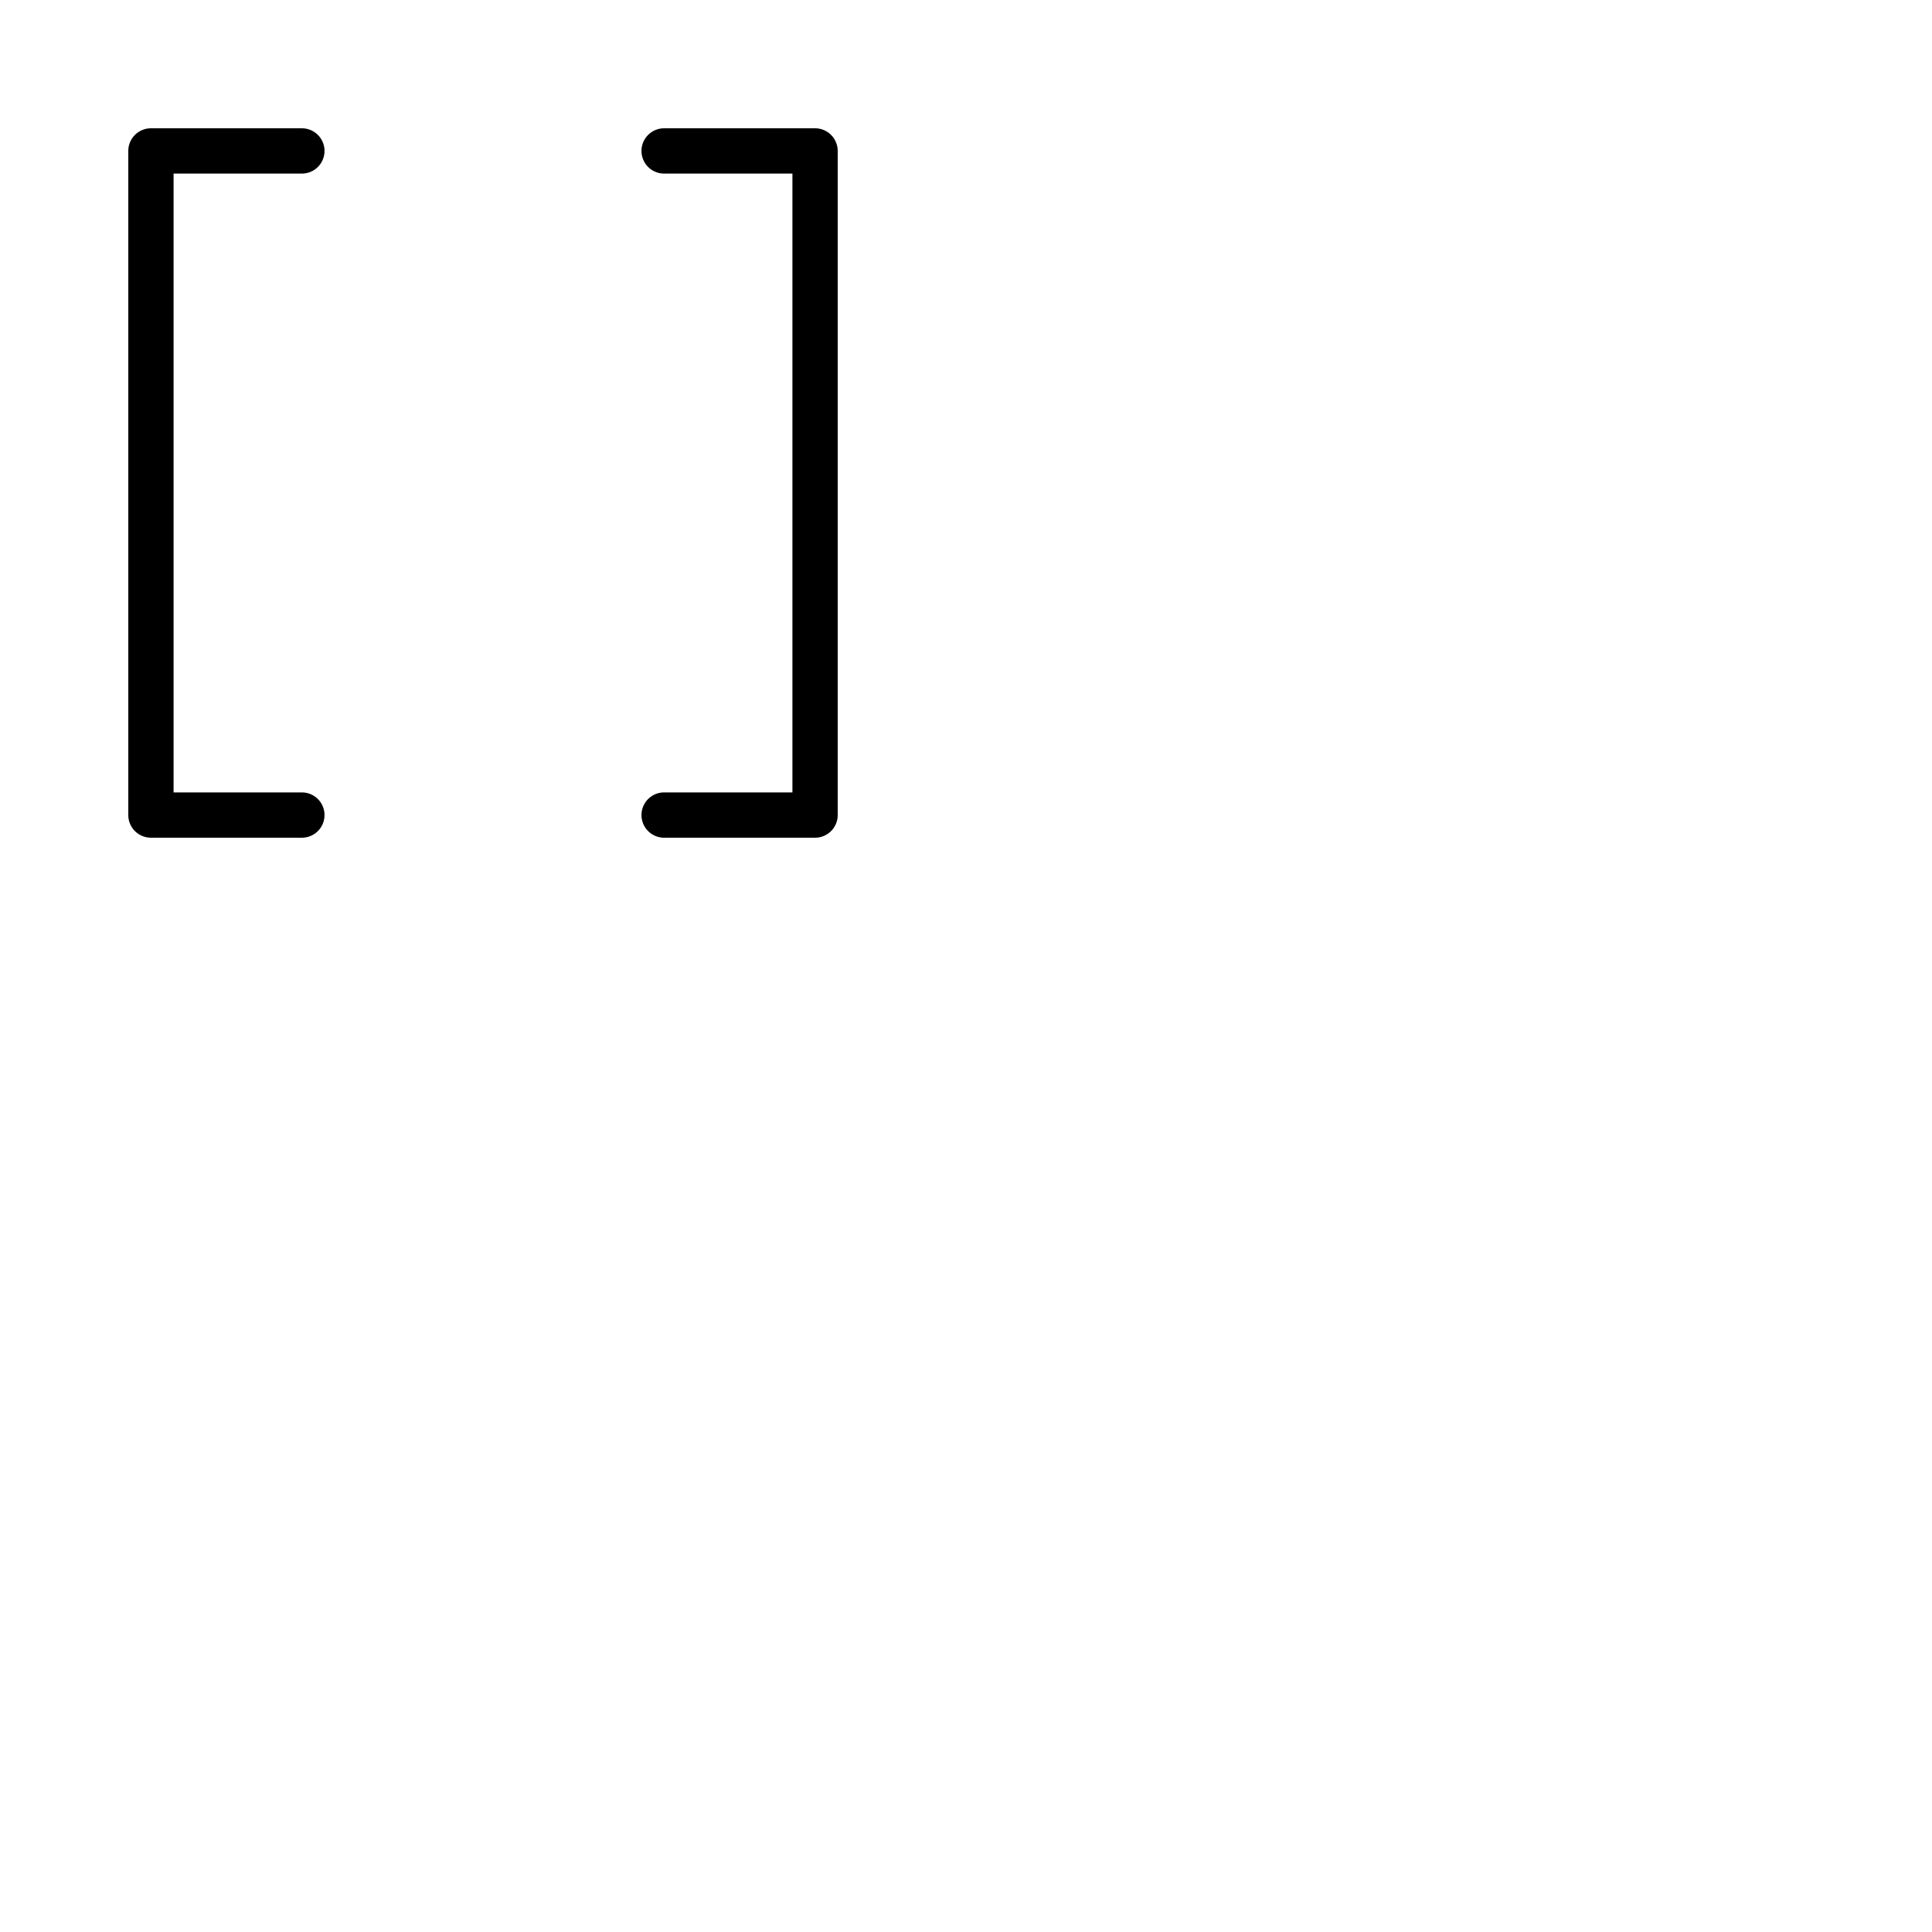 <svg xmlns="http://www.w3.org/2000/svg" version="1.1" viewBox="0 0 512 512" fill="currentColor"><path fill="currentColor" d="M46 46v164h34a6 6 0 0 1 0 12H40a6 6 0 0 1-6-6V40a6 6 0 0 1 6-6h40a6 6 0 0 1 0 12Zm170-12h-40a6 6 0 0 0 0 12h34v164h-34a6 6 0 0 0 0 12h40a6 6 0 0 0 6-6V40a6 6 0 0 0-6-6"/></svg>